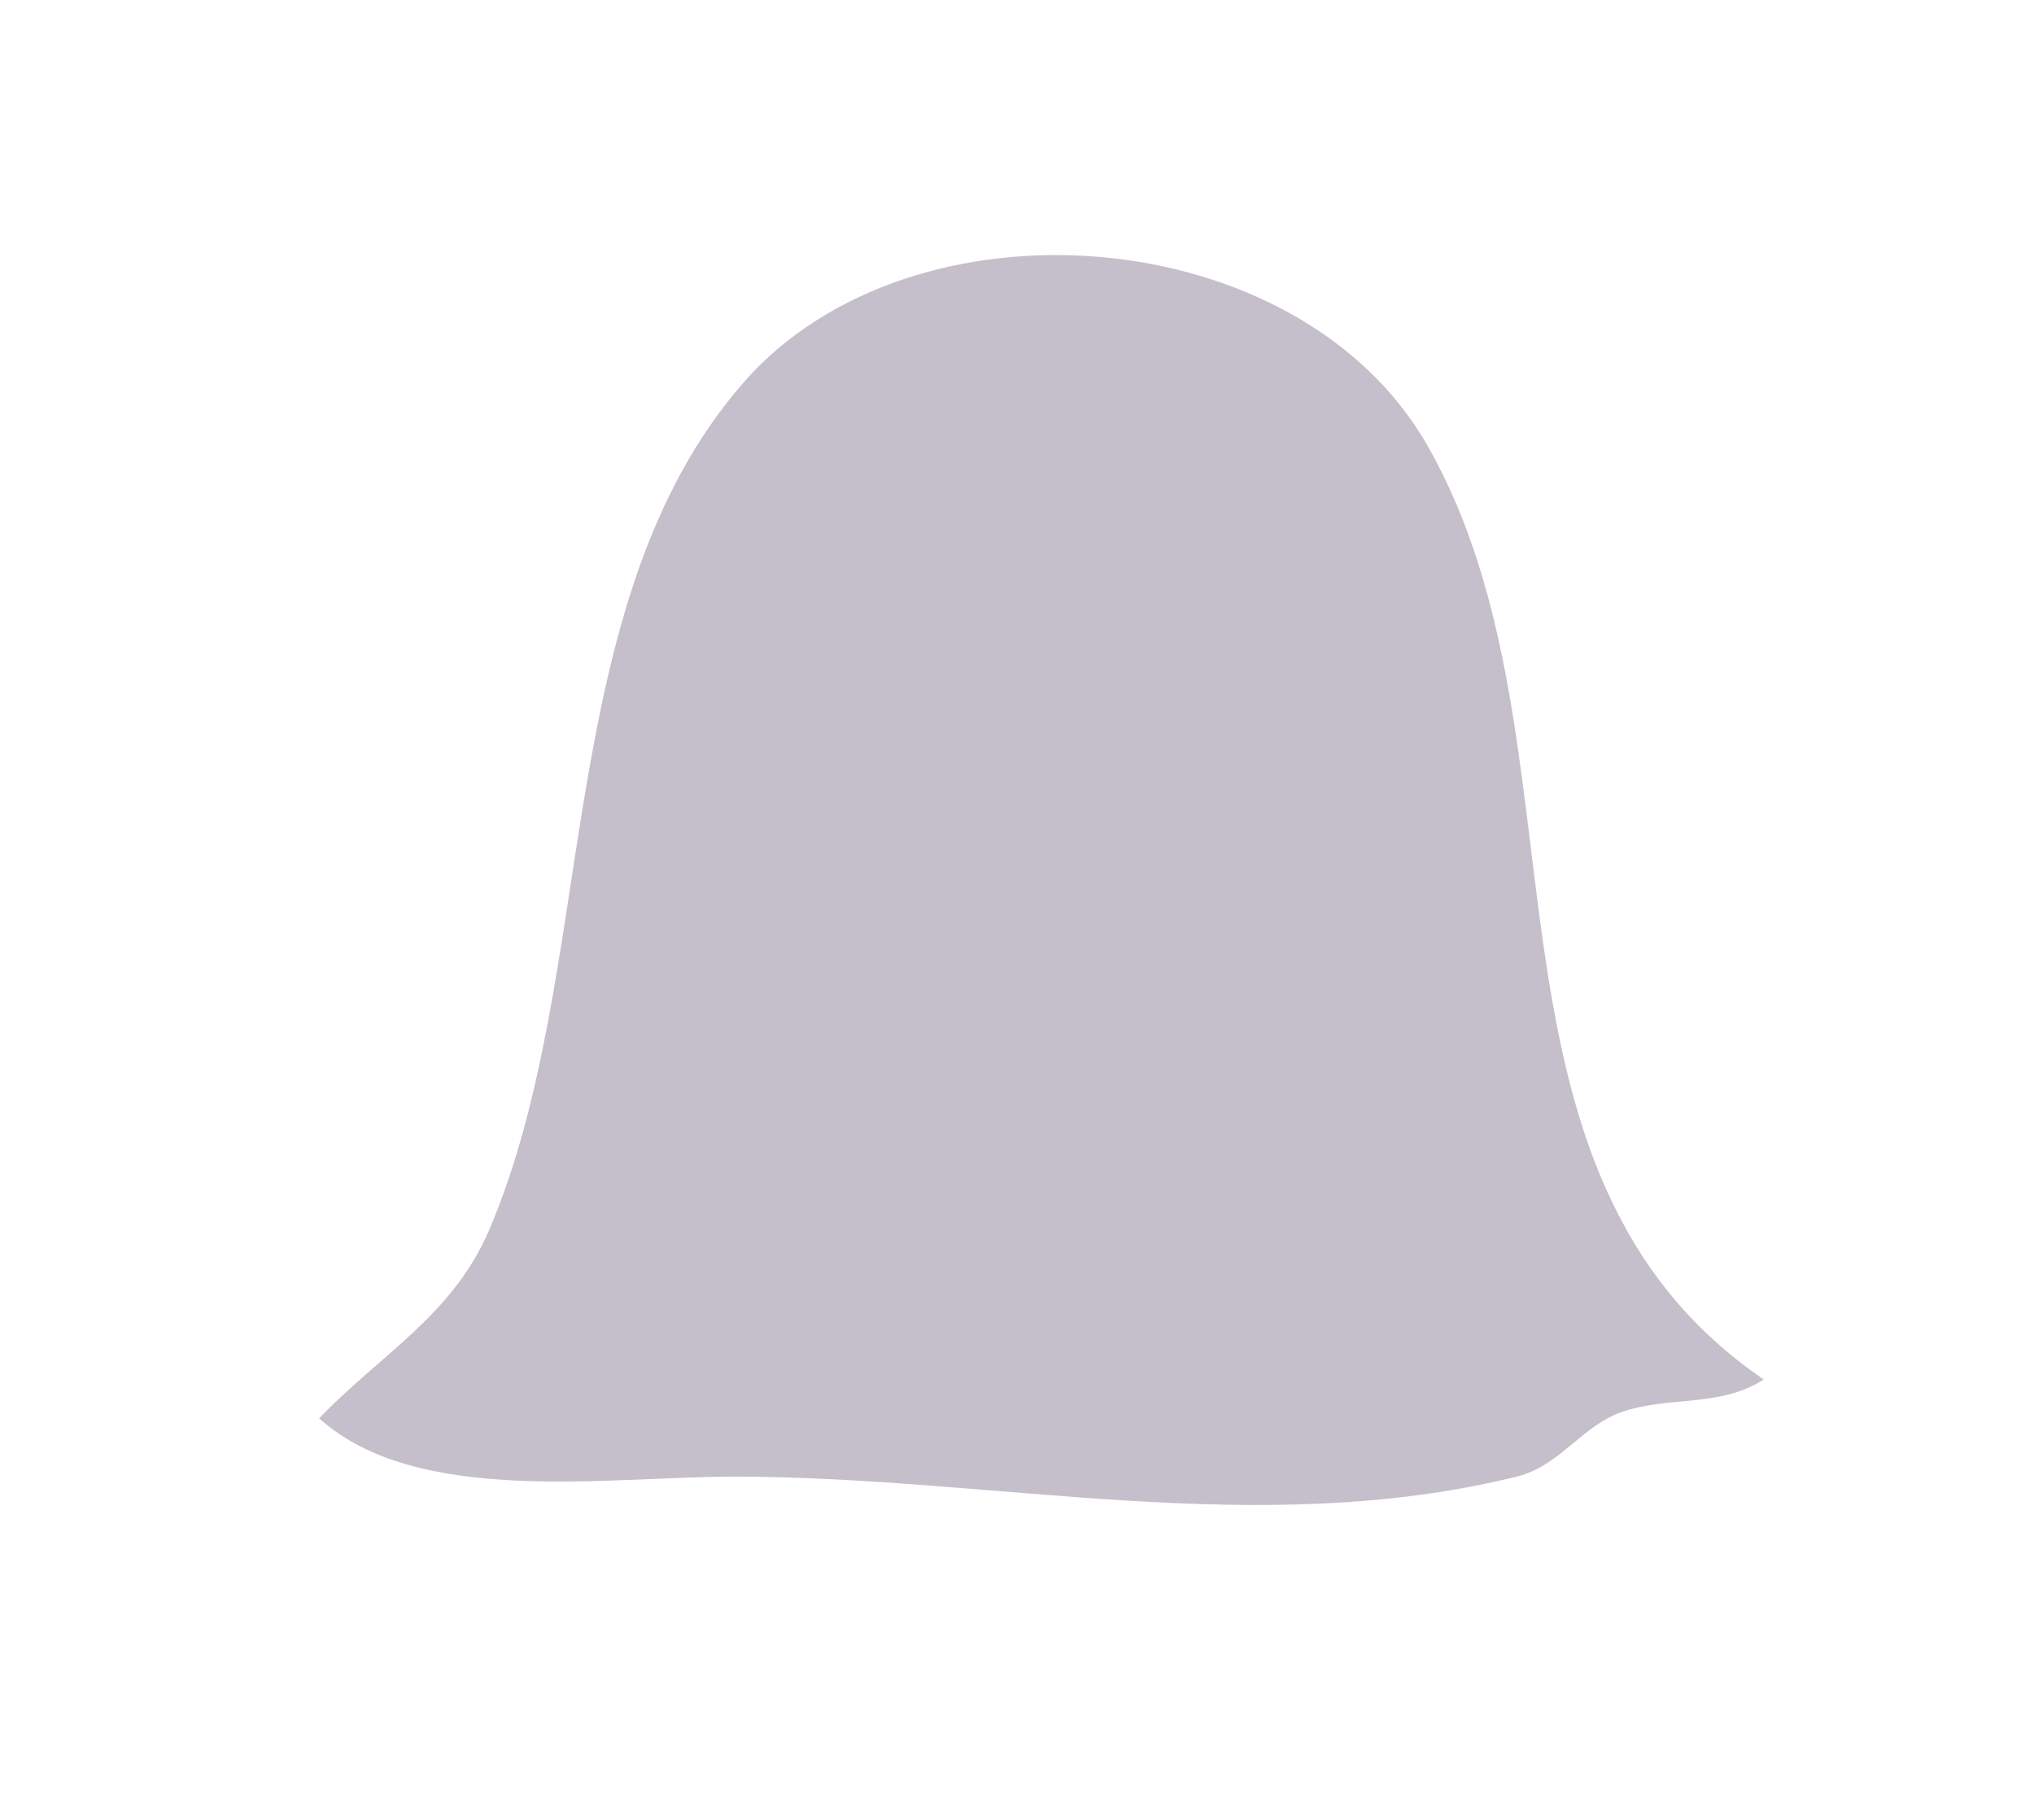 <?xml version="1.0" encoding="UTF-8" standalone="no"?>
<!-- Created with Inkscape (http://www.inkscape.org/) -->

<svg
   version="1.1"
   id="svg272"
   width="314"
   height="281"
   viewBox="0 0 314 281"
   xmlns="http://www.w3.org/2000/svg"
   xmlns:svg="http://www.w3.org/2000/svg">
  <defs
     id="defs276" />
  <g
     id="g278">
    <path
       style="fill:#c5becb;fill-opacity:1;stroke:none"
       d="m 272.268,212.957 c -6.679,4.36 -14.606,2.511 -21.874,5.014 -6.2,2.135 -9.606,8.336 -16.152,9.957 -39.977,9.902 -80.589,0.029 -120.974,0.029 -19.426,0 -48.914,4.623 -64,-9 9.336,-9.762 20.604,-15.901 26.213,-29 17.169,-40.097 9.373,-96.601 39.278,-130.876 26.007,-29.807 85.832,-25.221 105.708,9.876 25.944,45.811 4.289,111.546 51.801,144 z"
       id="path15962" />
  </g>
</svg>
